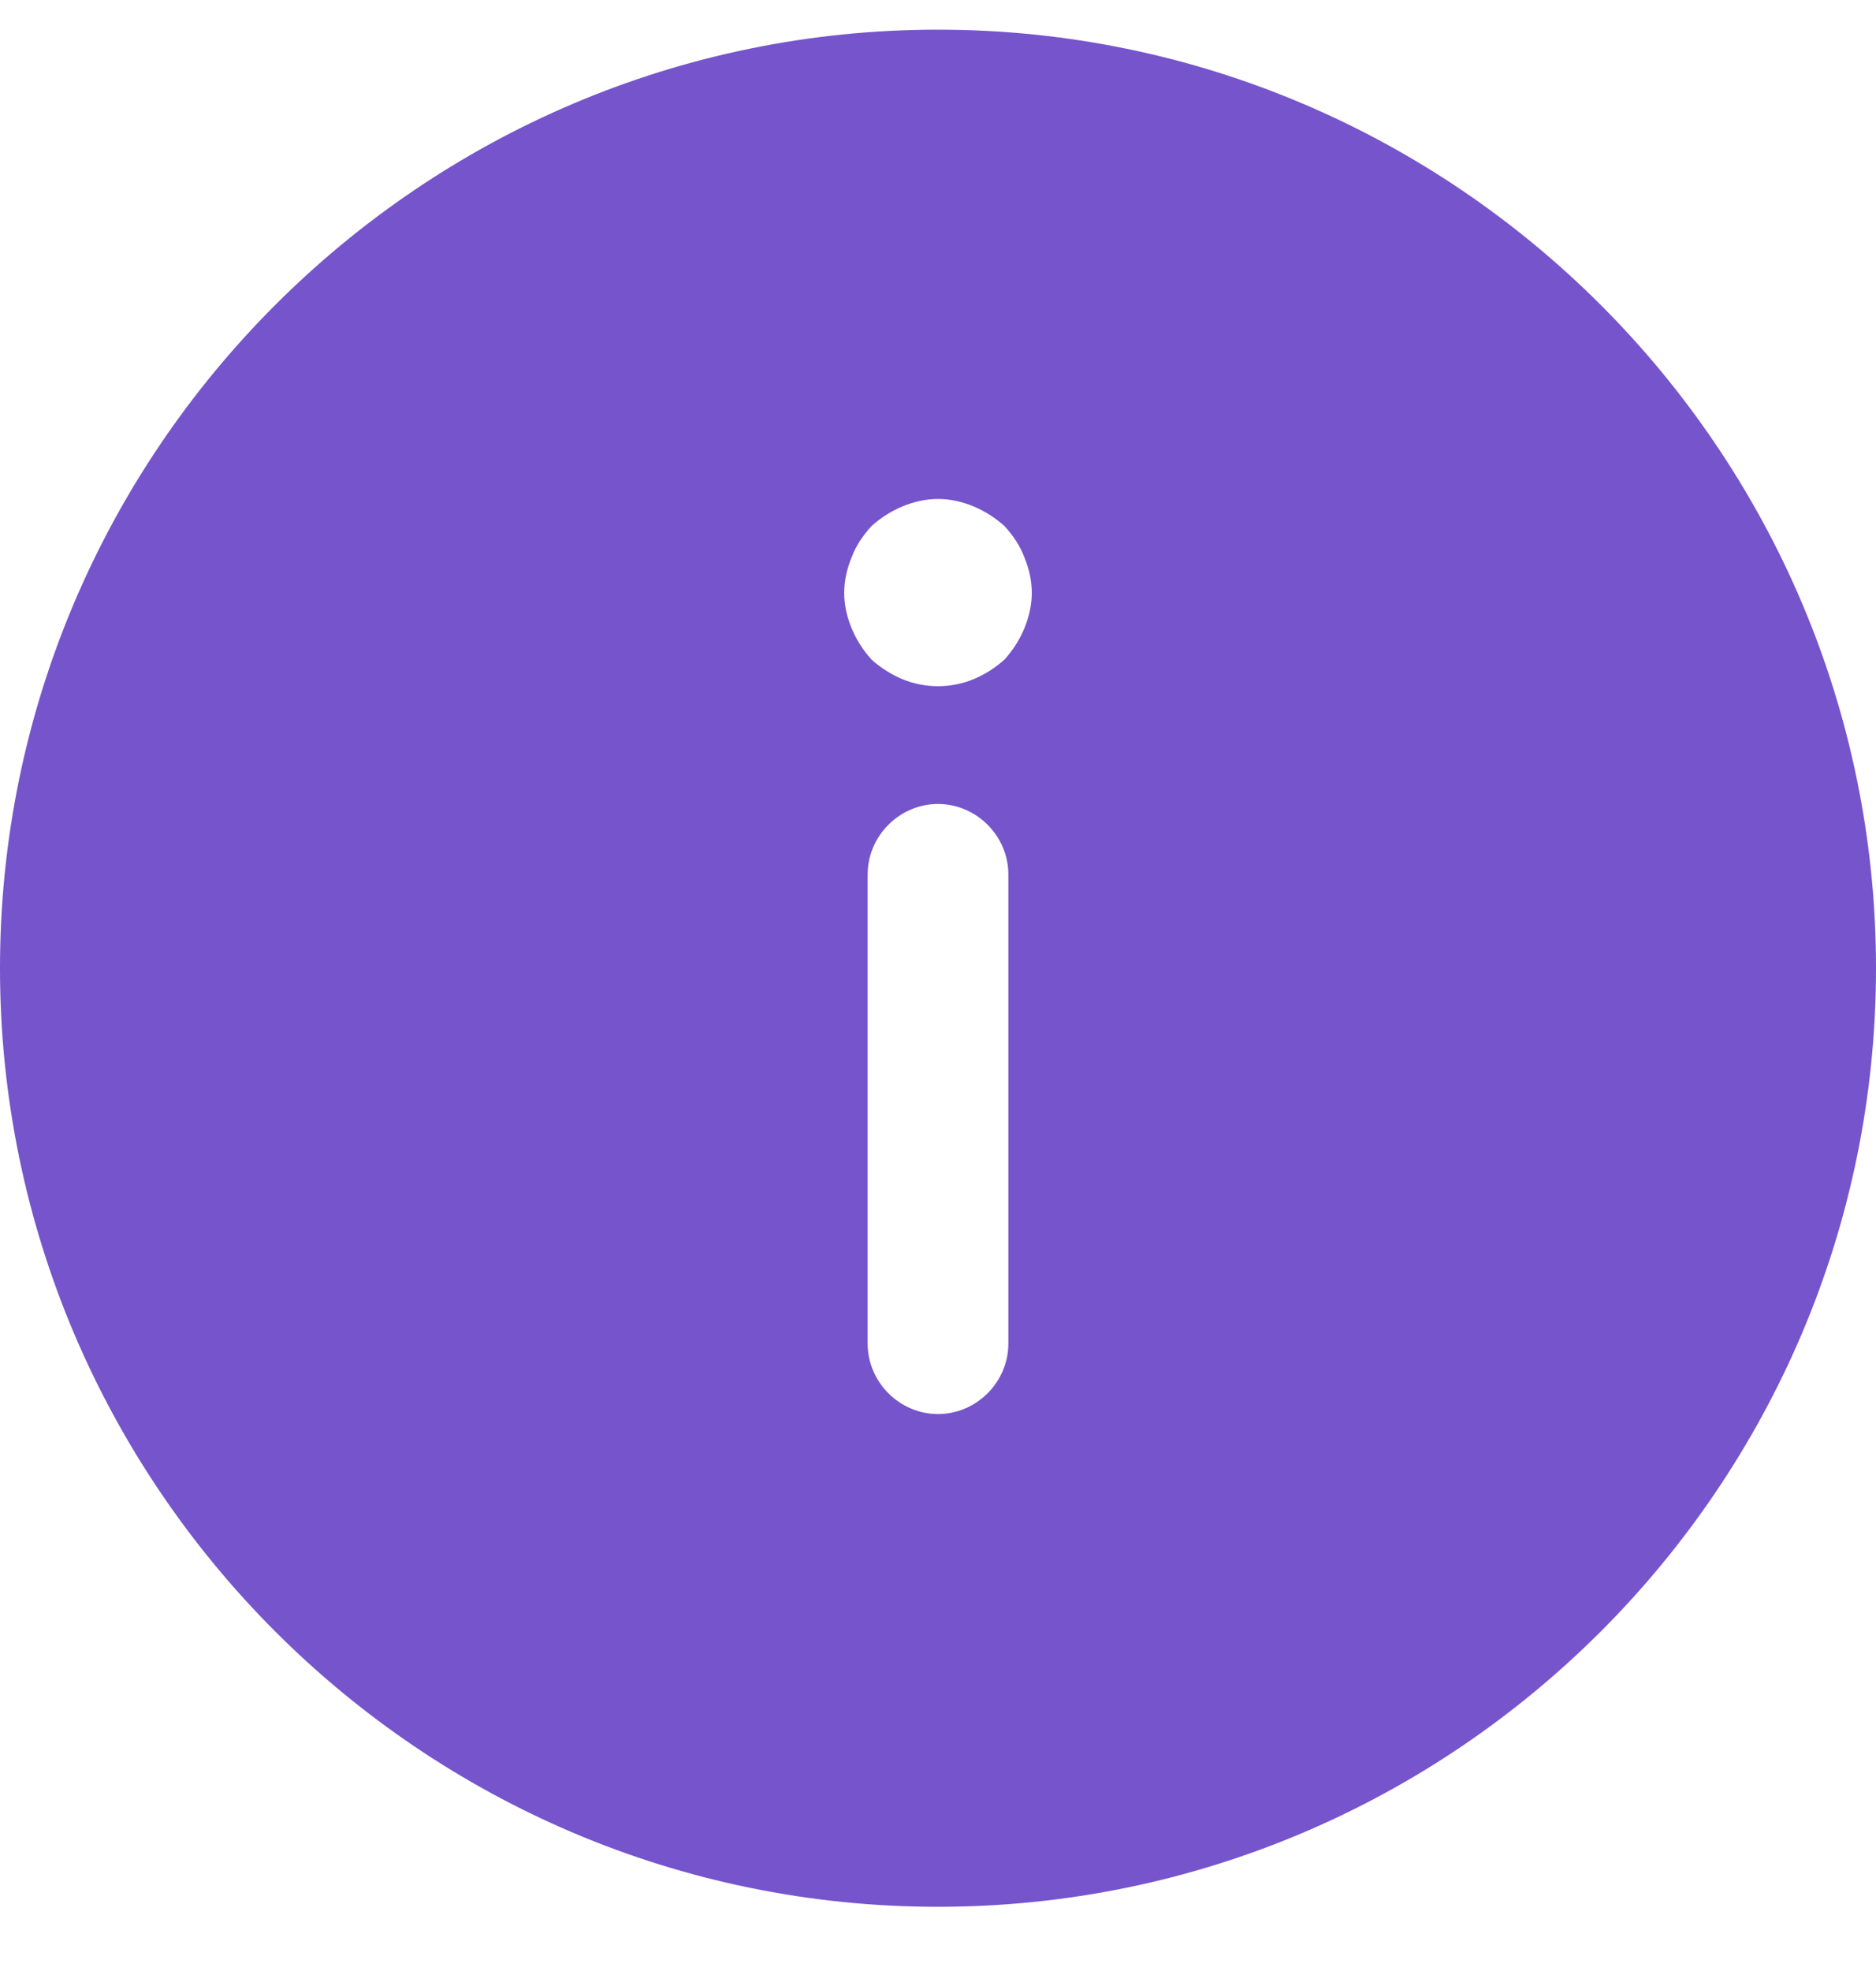 <svg width="20" height="21" viewBox="0 0 20 21" fill="none" xmlns="http://www.w3.org/2000/svg">
<path d="M10 20.316C4.49 20.316 0 15.826 0 10.316C0 4.806 4.49 0.316 10 0.316C15.51 0.316 20 4.806 20 10.316C20 15.826 15.51 20.316 10 20.316ZM9.25 14.316C9.25 14.726 9.59 15.066 10 15.066C10.41 15.066 10.75 14.726 10.75 14.316V9.316C10.75 8.906 10.41 8.566 10 8.566C9.59 8.566 9.25 8.906 9.25 9.316V14.316ZM10.92 5.936C10.87 5.806 10.8 5.706 10.71 5.606C10.61 5.516 10.5 5.446 10.38 5.396C10.26 5.346 10.13 5.316 10 5.316C9.87 5.316 9.74 5.346 9.62 5.396C9.5 5.446 9.39 5.516 9.29 5.606C9.2 5.706 9.13 5.806 9.08 5.936C9.03 6.056 9 6.186 9 6.316C9 6.446 9.03 6.576 9.08 6.696C9.13 6.816 9.2 6.926 9.29 7.026C9.39 7.116 9.5 7.186 9.62 7.236C9.86 7.336 10.14 7.336 10.38 7.236C10.5 7.186 10.61 7.116 10.71 7.026C10.8 6.926 10.87 6.816 10.92 6.696C10.97 6.576 11 6.446 11 6.316C11 6.186 10.97 6.056 10.92 5.936Z" fill="#7554CC"/>
</svg>
